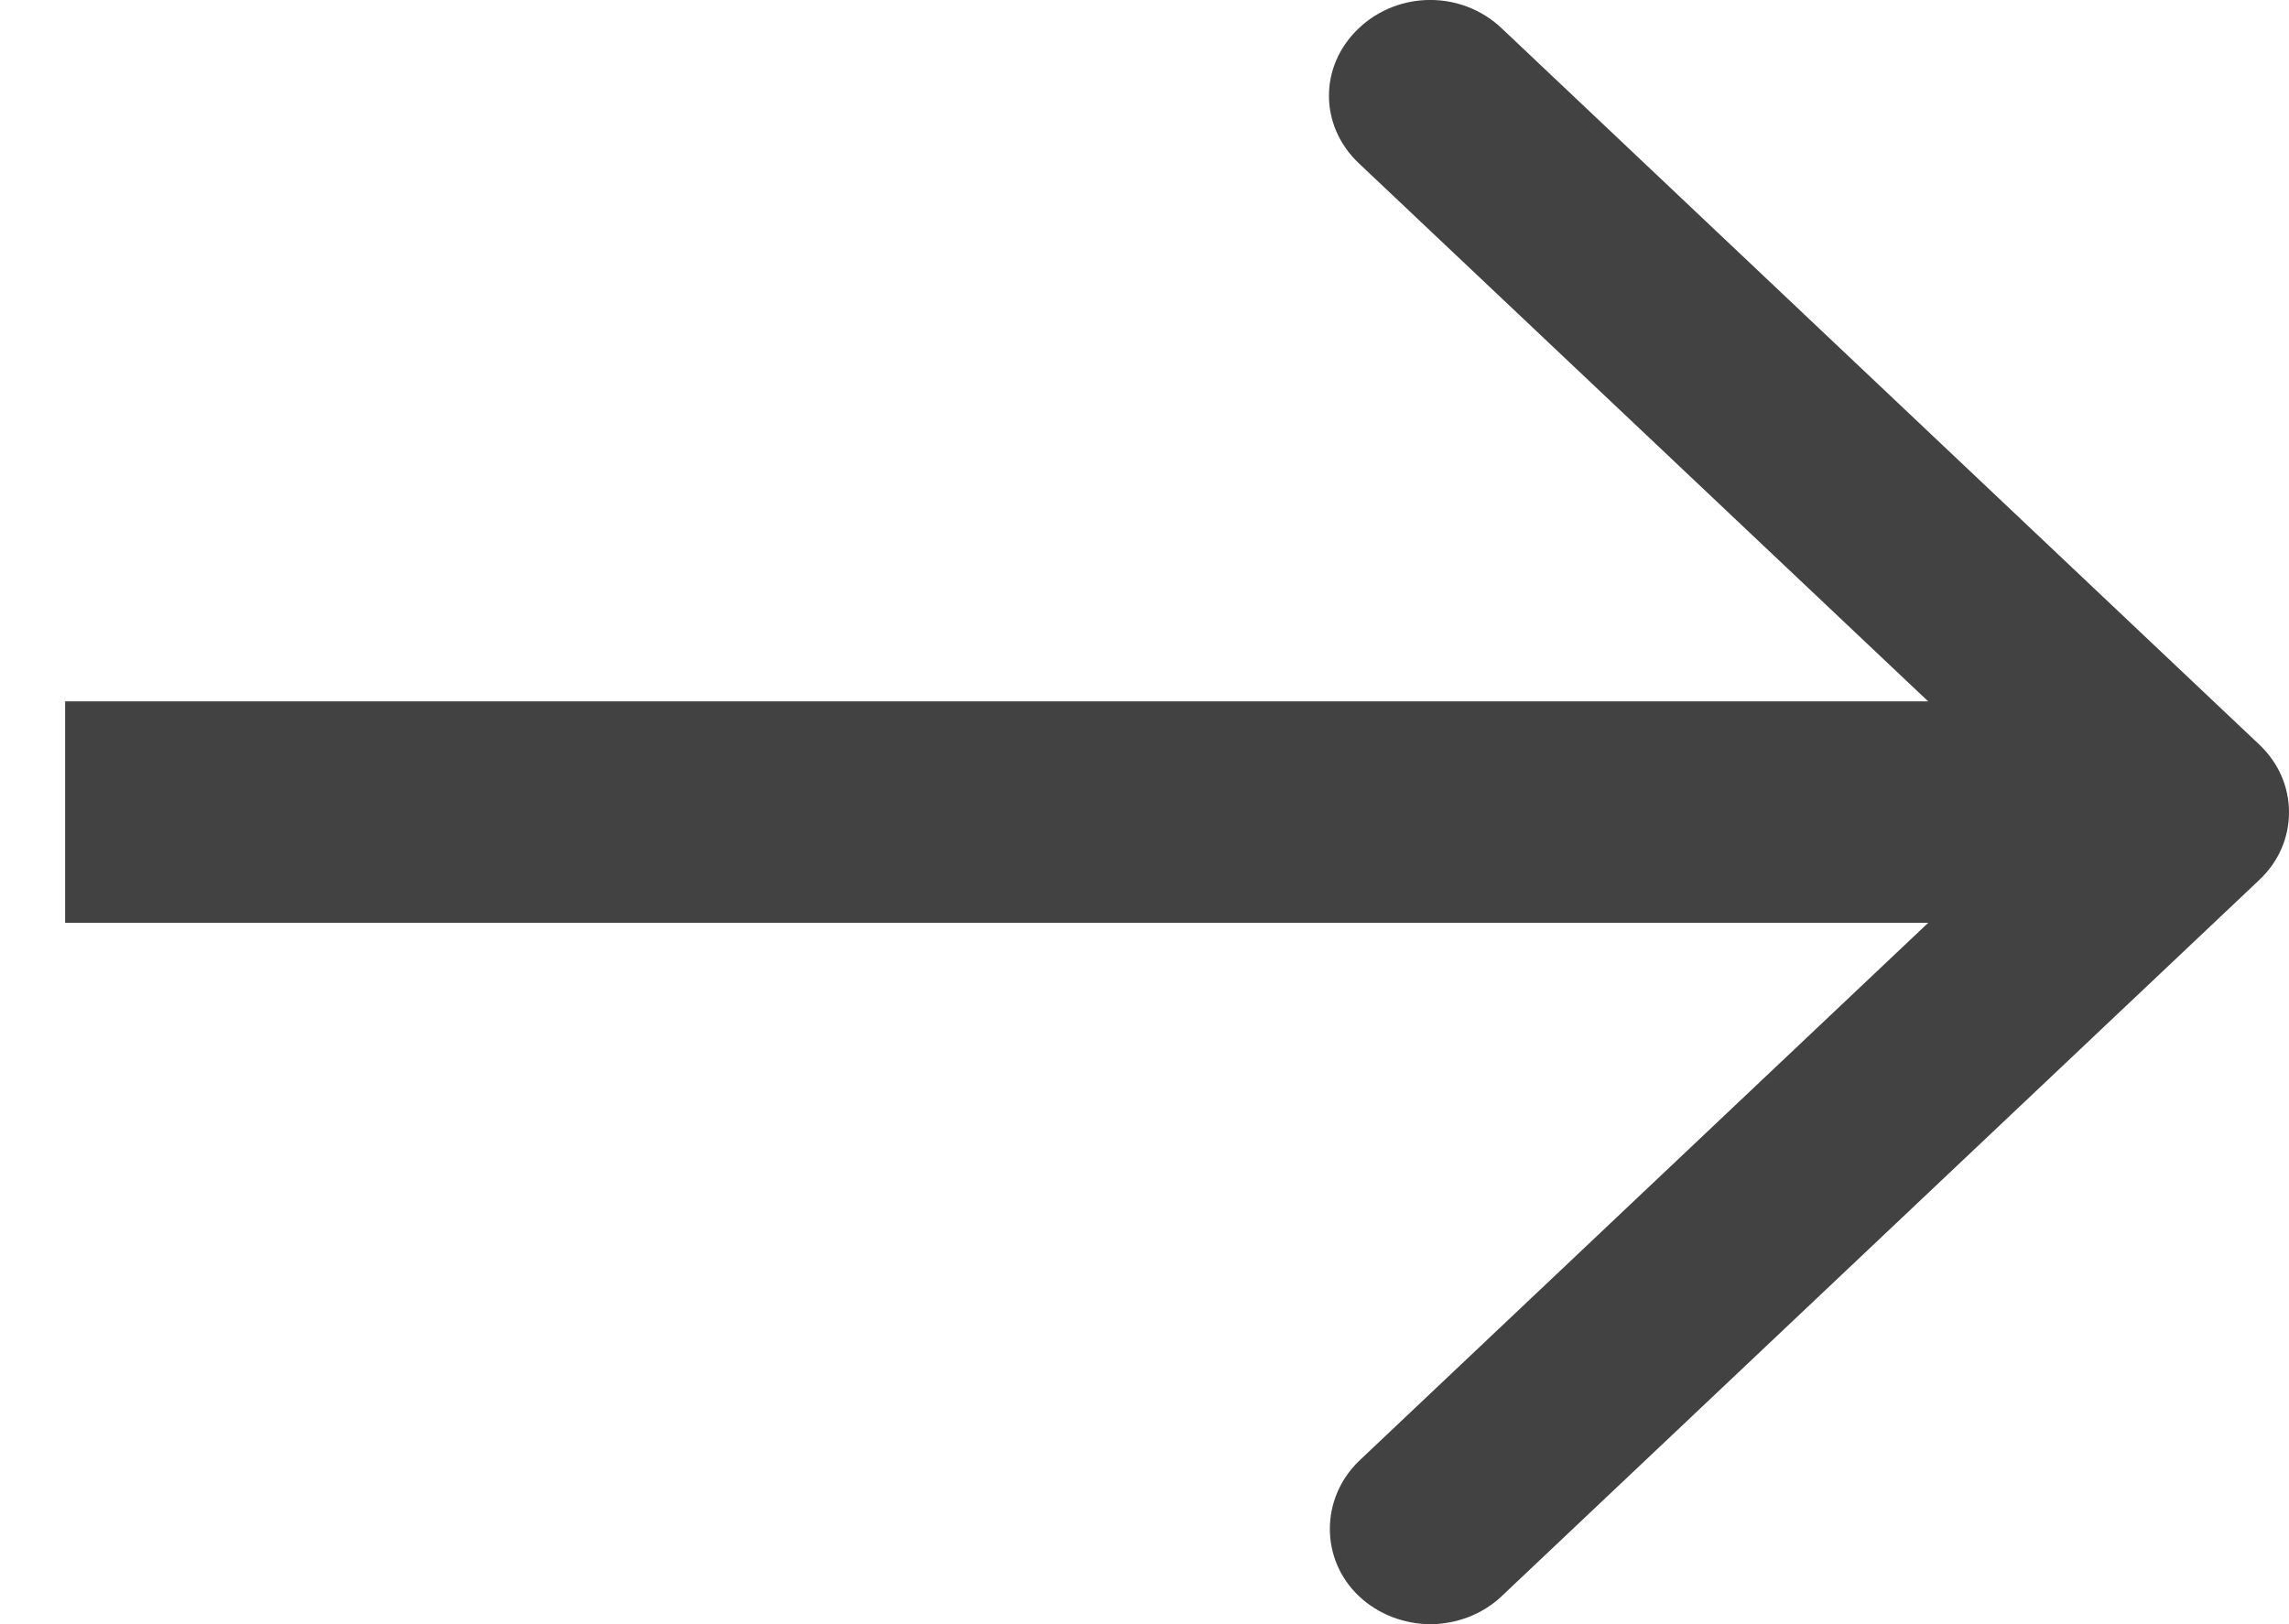 <svg xmlns="http://www.w3.org/2000/svg" width="31" height="22" viewBox="0 0 31 22"><g fill="none" fill-rule="evenodd"><path fill="#424242" d="M18.404 21.62c.263.25.622.38.967.38.347 0 .705-.13.967-.38L30.6 11.917c.262-.248.4-.574.4-.914 0-.34-.138-.666-.4-.915L20.336.382c-.538-.51-1.394-.51-1.933 0-.54.51-.54 1.32 0 1.83L27.7 11l-9.296 8.79c-.525.51-.525 1.333 0 1.83z"/><path stroke="#424242" stroke-width="3" d="M27.606 11H2.382" stroke-linecap="square"/></g></svg>
